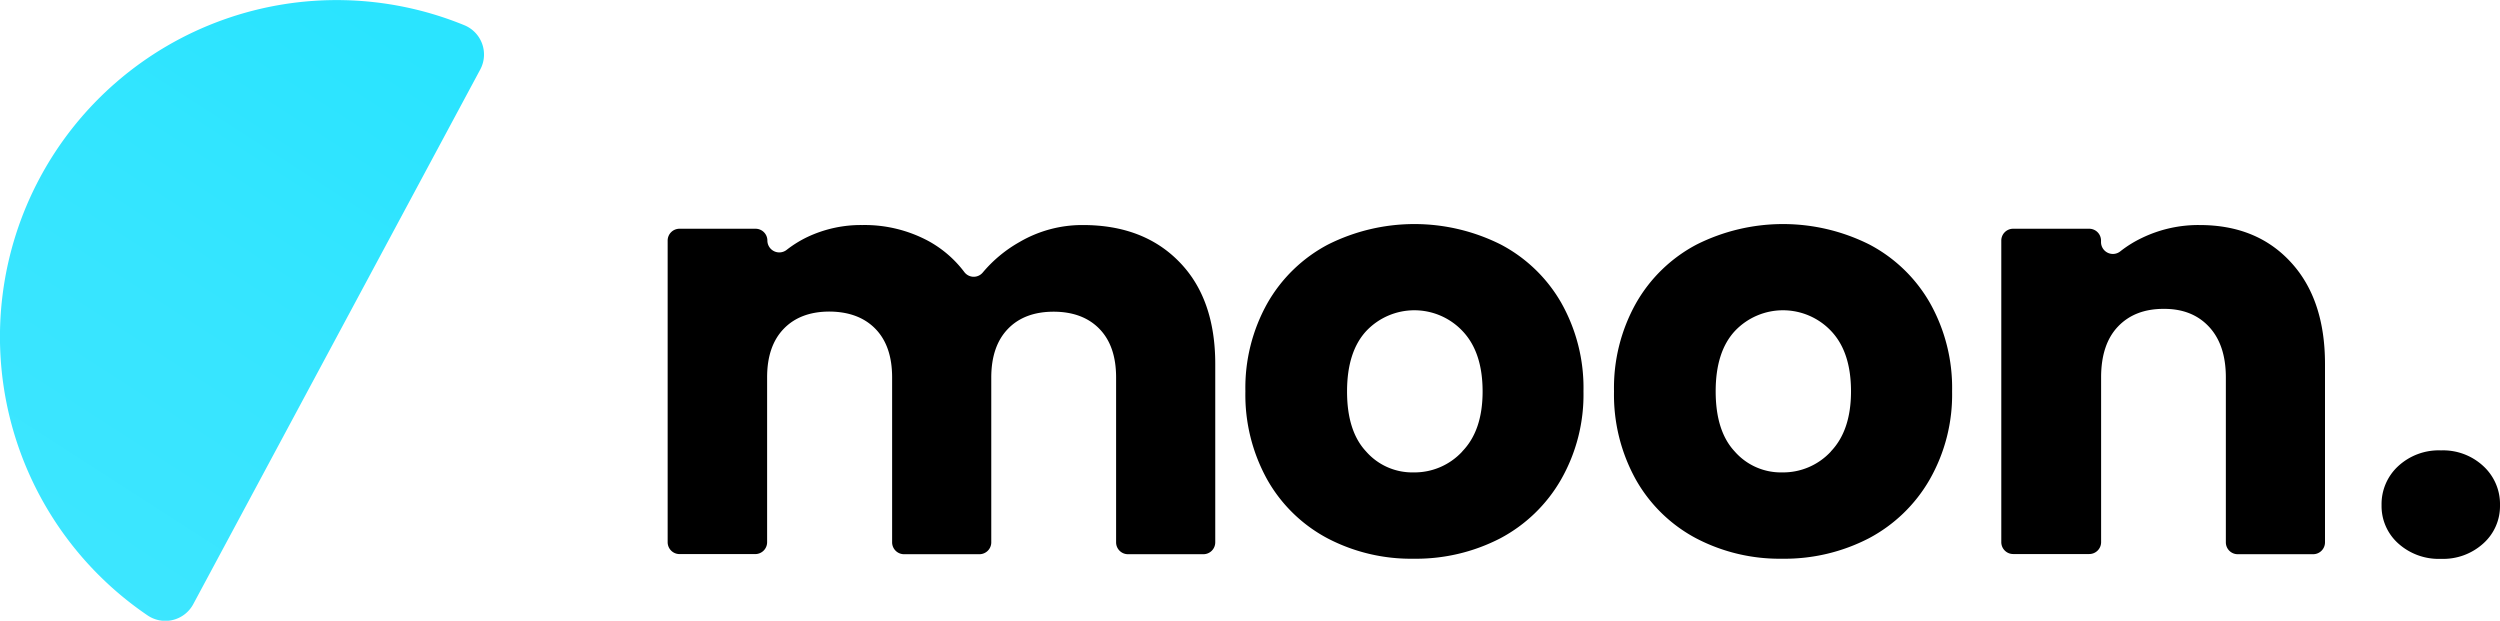 <svg xmlns="http://www.w3.org/2000/svg" xmlns:xlink="http://www.w3.org/1999/xlink" viewBox="0 0 566.57 140.68"><defs><style>.cls-1{fill:url(#linear-gradient);}</style><linearGradient id="linear-gradient" x1="-7.31" y1="140.76" x2="82.38" y2="1.54" gradientUnits="userSpaceOnUse"><stop offset="0" stop-color="#3fe6ff"/><stop offset="0.54" stop-color="#36e5ff"/><stop offset="0.99" stop-color="#2ae4ff"/></linearGradient></defs><g id="Layer_2" data-name="Layer 2"><g id="Layer_1-2" data-name="Layer 1"><path class="cls-1" d="M108.86,15.71a7.18,7.18,0,0,0-3.64-10,76.31,76.31,0,0,0-71.8,133.74,7.17,7.17,0,0,0,10.36-2.5Z"/><path d="M267.28,59.37q8.13,8.33,8.13,23.13v40.41a2.69,2.69,0,0,1-2.69,2.69H255.63a2.69,2.69,0,0,1-2.69-2.69V85.54q0-7.12-3.77-11t-10.37-3.9q-6.62,0-10.38,3.9t-3.77,11v37.37A2.69,2.69,0,0,1,222,125.6H204.87a2.7,2.7,0,0,1-2.69-2.69V85.54q0-7.12-3.77-11T188,70.61q-6.61,0-10.38,3.9t-3.77,11v37.37a2.69,2.69,0,0,1-2.68,2.69H154a2.69,2.69,0,0,1-2.69-2.69V54.53A2.68,2.68,0,0,1,154,51.84h17.23a2.68,2.68,0,0,1,2.68,2.69h0a2.7,2.7,0,0,0,4.39,2.08,25.64,25.64,0,0,1,4.6-2.86A28.36,28.36,0,0,1,195.44,51a30.54,30.54,0,0,1,14.87,3.57,25.48,25.48,0,0,1,8.22,7.07,2.66,2.66,0,0,0,4.19.12A30.3,30.3,0,0,1,231,54.88,28.17,28.17,0,0,1,245.41,51Q259.15,51,267.28,59.37Z"/><path d="M300.86,122a33.9,33.9,0,0,1-13.62-13.22,39.56,39.56,0,0,1-5-20.09,39.18,39.18,0,0,1,5-20,34.09,34.09,0,0,1,13.74-13.28,43.65,43.65,0,0,1,39.13,0,34,34,0,0,1,13.75,13.28,39.17,39.17,0,0,1,5,20,38.78,38.78,0,0,1-5.09,20A34.46,34.46,0,0,1,340,122a41.53,41.53,0,0,1-19.63,4.62A40.74,40.74,0,0,1,300.86,122Zm30.53-19.7Q336,97.57,336,88.72T331.52,75.1A15,15,0,0,0,309.65,75q-4.36,4.69-4.37,13.69t4.3,13.61a13.9,13.9,0,0,0,10.77,4.76A14.74,14.74,0,0,0,331.39,102.33Z"/><path d="M384.4,122a33.9,33.9,0,0,1-13.62-13.22,39.56,39.56,0,0,1-5-20.09,39.18,39.18,0,0,1,5-20,34,34,0,0,1,13.74-13.28,43.65,43.65,0,0,1,39.13,0,34,34,0,0,1,13.75,13.28,39.17,39.17,0,0,1,5,20,38.78,38.78,0,0,1-5.09,20A34.46,34.46,0,0,1,423.52,122a41.53,41.53,0,0,1-19.63,4.62A40.74,40.74,0,0,1,384.4,122Zm30.53-19.7q4.56-4.76,4.56-13.61T415.06,75.1A15,15,0,0,0,393.19,75q-4.37,4.69-4.37,13.69t4.3,13.61a13.9,13.9,0,0,0,10.77,4.76A14.74,14.74,0,0,0,414.93,102.33Z"/><path d="M519.18,59.44q7.73,8.39,7.73,23.06v40.41a2.69,2.69,0,0,1-2.69,2.69H507.13a2.69,2.69,0,0,1-2.69-2.69V85.54q0-7.4-3.83-11.5T490.3,70Q483.82,70,480,74t-3.83,11.5v37.37a2.69,2.69,0,0,1-2.69,2.69H456.24a2.69,2.69,0,0,1-2.69-2.69V54.53a2.68,2.68,0,0,1,2.69-2.69h17.22a2.68,2.68,0,0,1,2.69,2.69v.34a2.69,2.69,0,0,0,4.41,2.06,25.93,25.93,0,0,1,4.84-3A29.36,29.36,0,0,1,498.49,51Q511.45,51,519.18,59.44Z"/><path d="M543.5,123.15a11.35,11.35,0,0,1-3.77-8.66,11.69,11.69,0,0,1,3.77-8.85,13.54,13.54,0,0,1,9.71-3.57,13.38,13.38,0,0,1,9.59,3.57,11.69,11.69,0,0,1,3.77,8.85,11.35,11.35,0,0,1-3.77,8.66,13.51,13.51,0,0,1-9.59,3.5A13.67,13.67,0,0,1,543.5,123.15Z"/></g></g></svg>